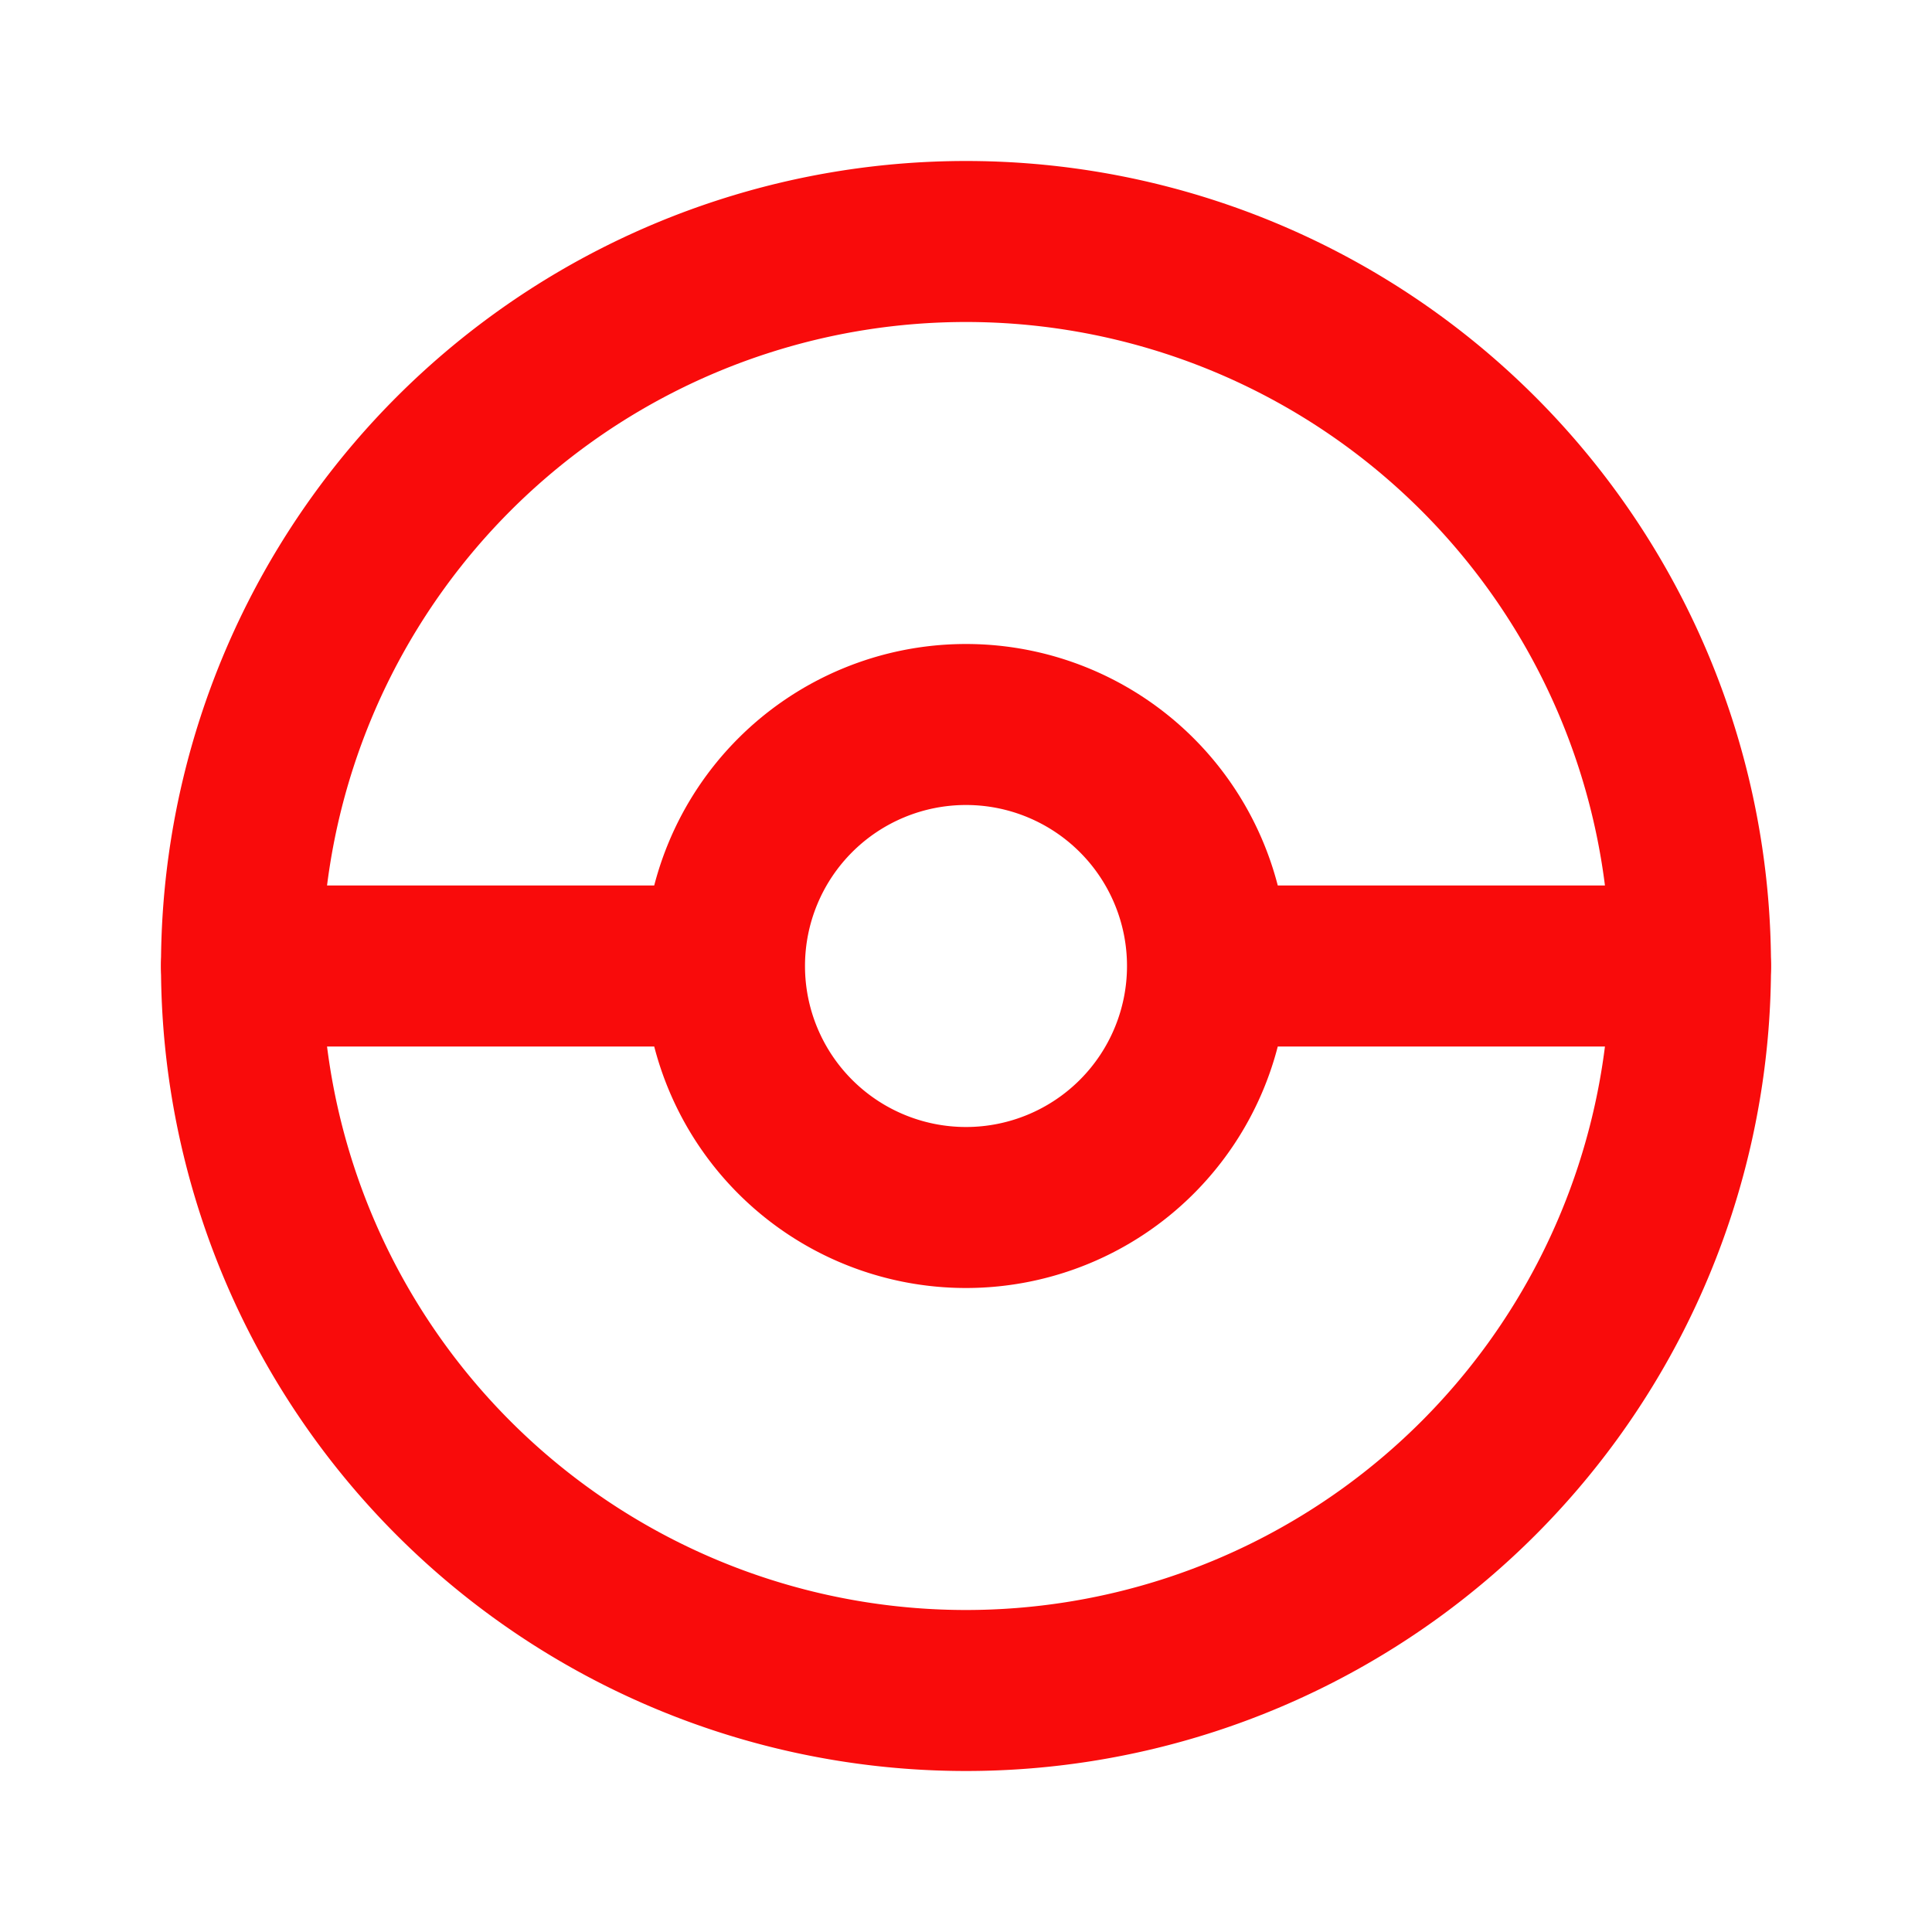 <svg xmlns="http://www.w3.org/2000/svg" width="1.5em" height="1.5em" viewBox="0 0 24 24"><g fill="none" stroke="#f90b0b" stroke-linecap="round" stroke-linejoin="round" stroke-width="2"><path d="M3 12a9 9 0 1 0 18 0a9 9 0 1 0-18 0"/><path d="M9 12a3 3 0 1 0 6 0a3 3 0 1 0-6 0m-6 0h6m6 0h6"/></g></svg>